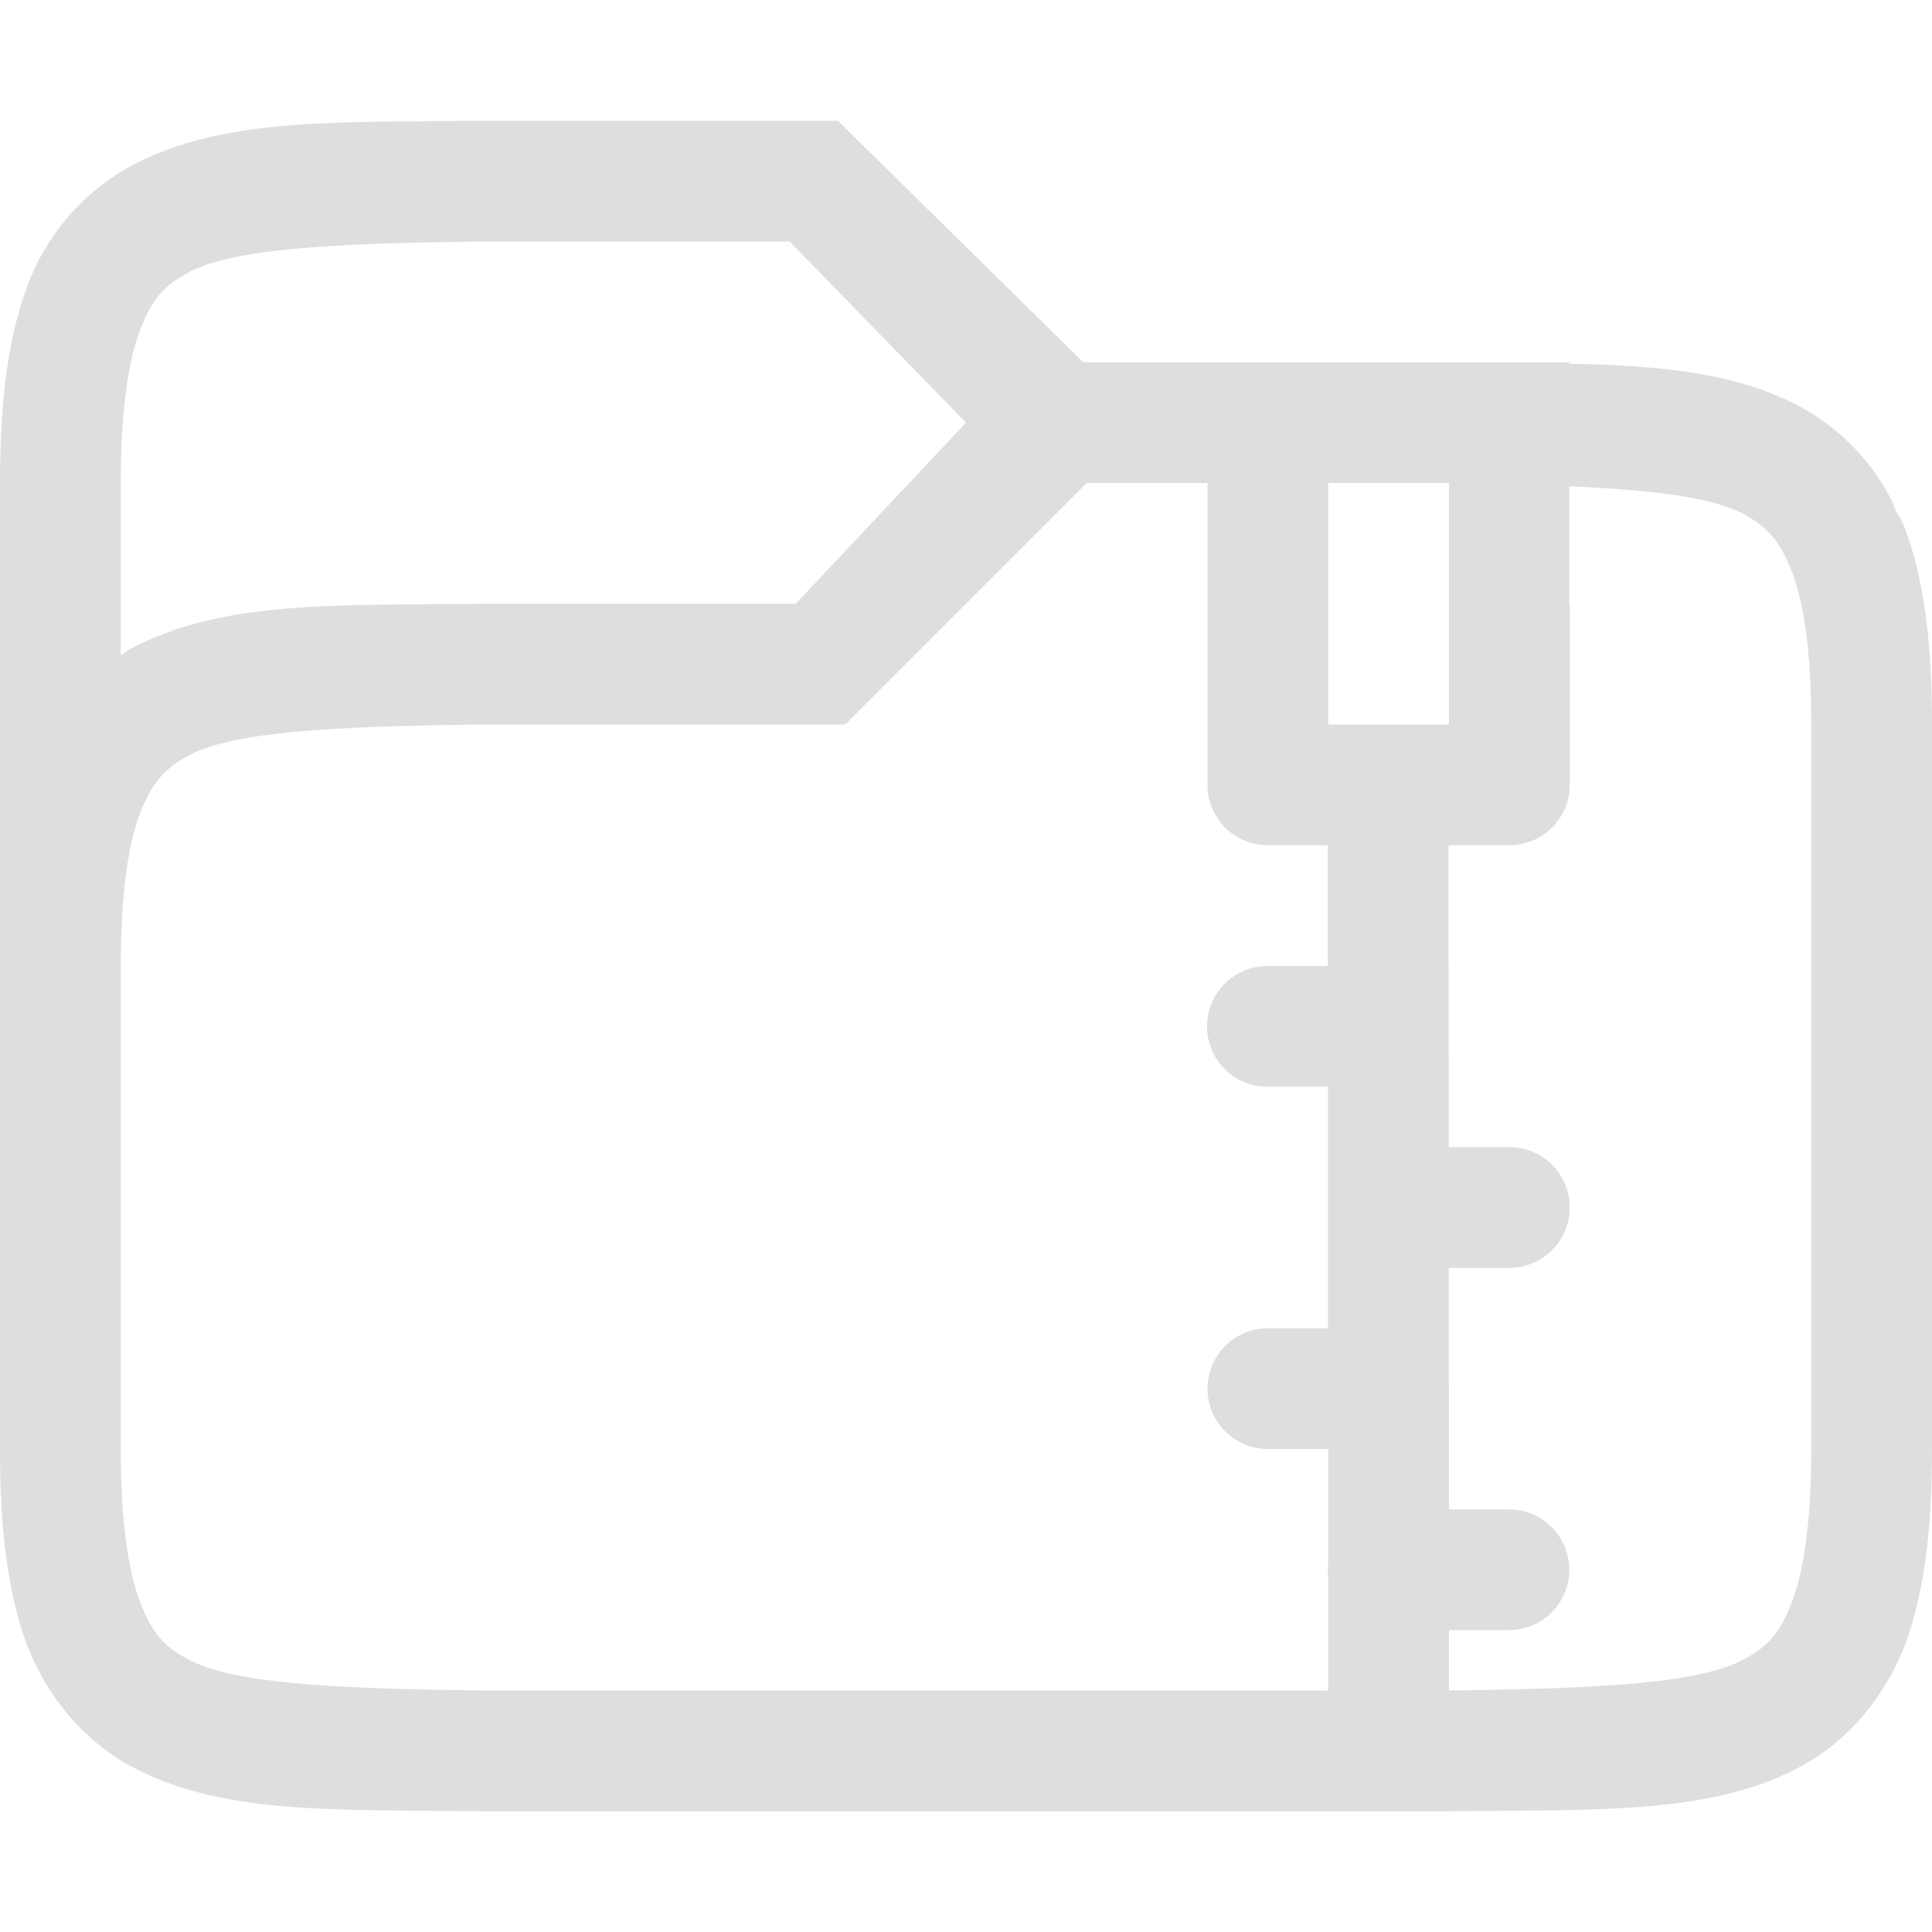 <?xml version="1.0" encoding="UTF-8" standalone="no"?>
<svg
   width="16"
   height="16"
   viewBox="0 0 16 16"
   fill="none"
   version="1.1"
   id="svg66"
   sodipodi:docname="folder-tar.svg"
   inkscape:version="1.2.2 (b0a8486541, 2022-12-01)"
   xmlns:inkscape="http://www.inkscape.org/namespaces/inkscape"
   xmlns:sodipodi="http://sodipodi.sourceforge.net/DTD/sodipodi-0.dtd"
   xmlns="http://www.w3.org/2000/svg"
   xmlns:svg="http://www.w3.org/2000/svg">
  <sodipodi:namedview
     id="namedview68"
     pagecolor="#ffffff"
     bordercolor="#000000"
     borderopacity="0.25"
     inkscape:showpageshadow="2"
     inkscape:pageopacity="0.0"
     inkscape:pagecheckerboard="0"
     inkscape:deskcolor="#d1d1d1"
     showgrid="true"
     inkscape:zoom="35.987577"
     inkscape:cx="8.6557647"
     inkscape:cy="8.8085952"
     inkscape:window-width="1920"
     inkscape:window-height="977"
     inkscape:window-x="3280"
     inkscape:window-y="26"
     inkscape:window-maximized="1"
     inkscape:current-layer="svg66">
    <inkscape:grid
       type="xygrid"
       id="grid543" />
  </sodipodi:namedview>
  <defs
     id="defs56">
    <style
       id="current-color-scheme"
       type="text/css">
   .ColorScheme-Text { color:#e0def4; } .ColorScheme-Highlight { color:#5294e2; }
  </style>
    <linearGradient
       id="arrongin"
       x1="0%"
       x2="0%"
       y1="0%"
       y2="100%">
      <stop
         offset="0%"
         style="stop-color:#dd9b44; stop-opacity:1"
         id="stop3" />
      <stop
         offset="100%"
         style="stop-color:#ad6c16; stop-opacity:1"
         id="stop5" />
    </linearGradient>
    <linearGradient
       id="aurora"
       x1="0%"
       x2="0%"
       y1="0%"
       y2="100%">
      <stop
         offset="0%"
         style="stop-color:#09D4DF; stop-opacity:1"
         id="stop8" />
      <stop
         offset="100%"
         style="stop-color:#9269F4; stop-opacity:1"
         id="stop10" />
    </linearGradient>
    <linearGradient
       id="fitdance"
       x1="0%"
       x2="0%"
       y1="0%"
       y2="100%">
      <stop
         offset="0%"
         style="stop-color:#1AD6AB; stop-opacity:1"
         id="stop13" />
      <stop
         offset="100%"
         style="stop-color:#329DB6; stop-opacity:1"
         id="stop15" />
    </linearGradient>
    <linearGradient
       id="oomox"
       x1="0%"
       x2="0%"
       y1="0%"
       y2="100%">
      <stop
         offset="0%"
         style="stop-color:#efefe7; stop-opacity:1"
         id="stop18" />
      <stop
         offset="100%"
         style="stop-color:#8f8f8b; stop-opacity:1"
         id="stop20" />
    </linearGradient>
    <linearGradient
       id="rainblue"
       x1="0%"
       x2="0%"
       y1="0%"
       y2="100%">
      <stop
         offset="0%"
         style="stop-color:#00F260; stop-opacity:1"
         id="stop23" />
      <stop
         offset="100%"
         style="stop-color:#0575E6; stop-opacity:1"
         id="stop25" />
    </linearGradient>
    <linearGradient
       id="sunrise"
       x1="0%"
       x2="0%"
       y1="0%"
       y2="100%">
      <stop
         offset="0%"
         style="stop-color: #FF8501; stop-opacity:1"
         id="stop28" />
      <stop
         offset="100%"
         style="stop-color: #FFCB01; stop-opacity:1"
         id="stop30" />
    </linearGradient>
    <linearGradient
       id="telinkrin"
       x1="0%"
       x2="0%"
       y1="0%"
       y2="100%">
      <stop
         offset="0%"
         style="stop-color: #b2ced6; stop-opacity:1"
         id="stop33" />
      <stop
         offset="100%"
         style="stop-color: #6da5b7; stop-opacity:1"
         id="stop35" />
    </linearGradient>
    <linearGradient
       id="60spsycho"
       x1="0%"
       x2="0%"
       y1="0%"
       y2="100%">
      <stop
         offset="0%"
         style="stop-color: #df5940; stop-opacity:1"
         id="stop38" />
      <stop
         offset="25%"
         style="stop-color: #d8d15f; stop-opacity:1"
         id="stop40" />
      <stop
         offset="50%"
         style="stop-color: #e9882a; stop-opacity:1"
         id="stop42" />
      <stop
         offset="100%"
         style="stop-color: #279362; stop-opacity:1"
         id="stop44" />
    </linearGradient>
    <linearGradient
       id="90ssummer"
       x1="0%"
       x2="0%"
       y1="0%"
       y2="100%">
      <stop
         offset="0%"
         style="stop-color: #f618c7; stop-opacity:1"
         id="stop47" />
      <stop
         offset="20%"
         style="stop-color: #94ffab; stop-opacity:1"
         id="stop49" />
      <stop
         offset="50%"
         style="stop-color: #fbfd54; stop-opacity:1"
         id="stop51" />
      <stop
         offset="100%"
         style="stop-color: #0f83ae; stop-opacity:1"
         id="stop53" />
    </linearGradient>
  </defs>
  <path
     id="path58"
     style="fill:#dedede;fill-opacity:1"
     class="ColorScheme-Text"
     d="M 3.99 1 C 2.74 1.015 1.821 0.971 1.061 1.387 C 0.671 1.608 0.373 1.961 0.221 2.383 C 0.061 2.821 -1.8503699e-17 3.343 0 4 L 0 12 C 0 12.658 0.061 13.179 0.221 13.617 C 0.391 14.056 0.691 14.407 1.061 14.615 C 1.811 15.031 2.74 14.985 3.99 15 L 10.996 15 L 11.996 15 L 12.01 15 C 13.26 14.985 14.189 15.03 14.939 14.615 C 15.309 14.408 15.609 14.055 15.779 13.617 C 15.939 13.179 16 12.657 16 12 L 16 6 C 16 5.342 15.939 4.821 15.779 4.383 C 15.759 4.328 15.729 4.279 15.699 4.229 L 15.68 4.172 C 15.517 3.841 15.259 3.567 14.939 3.385 C 14.402 3.087 13.77 3.028 12.996 3.012 L 12.996 3 L 12.01 3 L 9.996 3 L 8.971 3 L 6.939 1 L 4 1 L 3.99 1 z M 4.01 2 L 6.539 2 L 8 3.5 L 6.59 5 L 3.99 5 C 2.74 5.015 1.821 4.97 1.061 5.385 C 1.041 5.397 1.02 5.415 1 5.428 L 1 4 C 1 3.408 1.06 2.994 1.16 2.734 C 1.26 2.474 1.361 2.363 1.551 2.262 C 1.911 2.059 2.74 2.015 4.01 2 z M 9 4 L 9.996 4 L 10 4 L 10 6.5 C 10 6.633 10.053 6.76 10.146 6.854 C 10.24 6.947 10.367 7 10.5 7 L 10.996 7 L 10.996 8 L 10.496 8 C 10.22 8 9.996 8.224 9.996 8.5 C 9.996 8.776 10.22 9 10.496 9 L 10.998 9 L 10.998 11 L 10.5 11 C 10.224 11 10 11.224 10 11.5 C 10 11.776 10.224 12 10.5 12 L 11 12 L 11 12.938 C 10.998 12.958 10.996 12.979 10.996 13 C 10.996 13.021 10.998 13.042 11 13.062 L 11 14 L 10.996 14 L 4 14 C 2.74 13.985 1.911 13.94 1.551 13.738 C 1.361 13.638 1.26 13.526 1.16 13.266 C 1.06 13.006 1 12.592 1 12 L 1 8 C 1 7.408 1.06 6.994 1.16 6.734 C 1.26 6.474 1.371 6.363 1.551 6.262 C 1.921 6.059 2.74 6.015 4.01 6 L 7 6 L 9 4 z M 11 4 L 11.99 4 L 12 4 L 12 6 L 11 6 L 11 4 z M 12.996 4.027 C 13.697 4.058 14.19 4.12 14.449 4.262 C 14.629 4.362 14.74 4.474 14.84 4.734 C 14.94 4.994 15 5.408 15 6 L 15 12 C 15 12.592 14.94 13.006 14.84 13.266 C 14.74 13.526 14.639 13.637 14.449 13.738 C 14.089 13.94 13.26 13.985 12 14 L 11.996 14 L 12 13.998 L 12 13.5 L 12.496 13.5 C 12.772 13.5 12.996 13.276 12.996 13 C 12.996 12.724 12.772 12.5 12.496 12.5 L 12 12.5 L 12 11.541 C 12.001 11.527 12 11.514 12 11.5 C 12 11.486 11.999 11.473 11.998 11.459 L 11.998 10.5 L 12.5 10.5 C 12.776 10.5 13 10.276 13 10 C 13 9.724 12.776 9.5 12.5 9.5 L 11.998 9.5 L 11.996 7 L 12.5 7 C 12.776 7 13 6.776 13 6.5 L 13 5 L 12.996 5 L 12.996 4.027 z " />
</svg>
